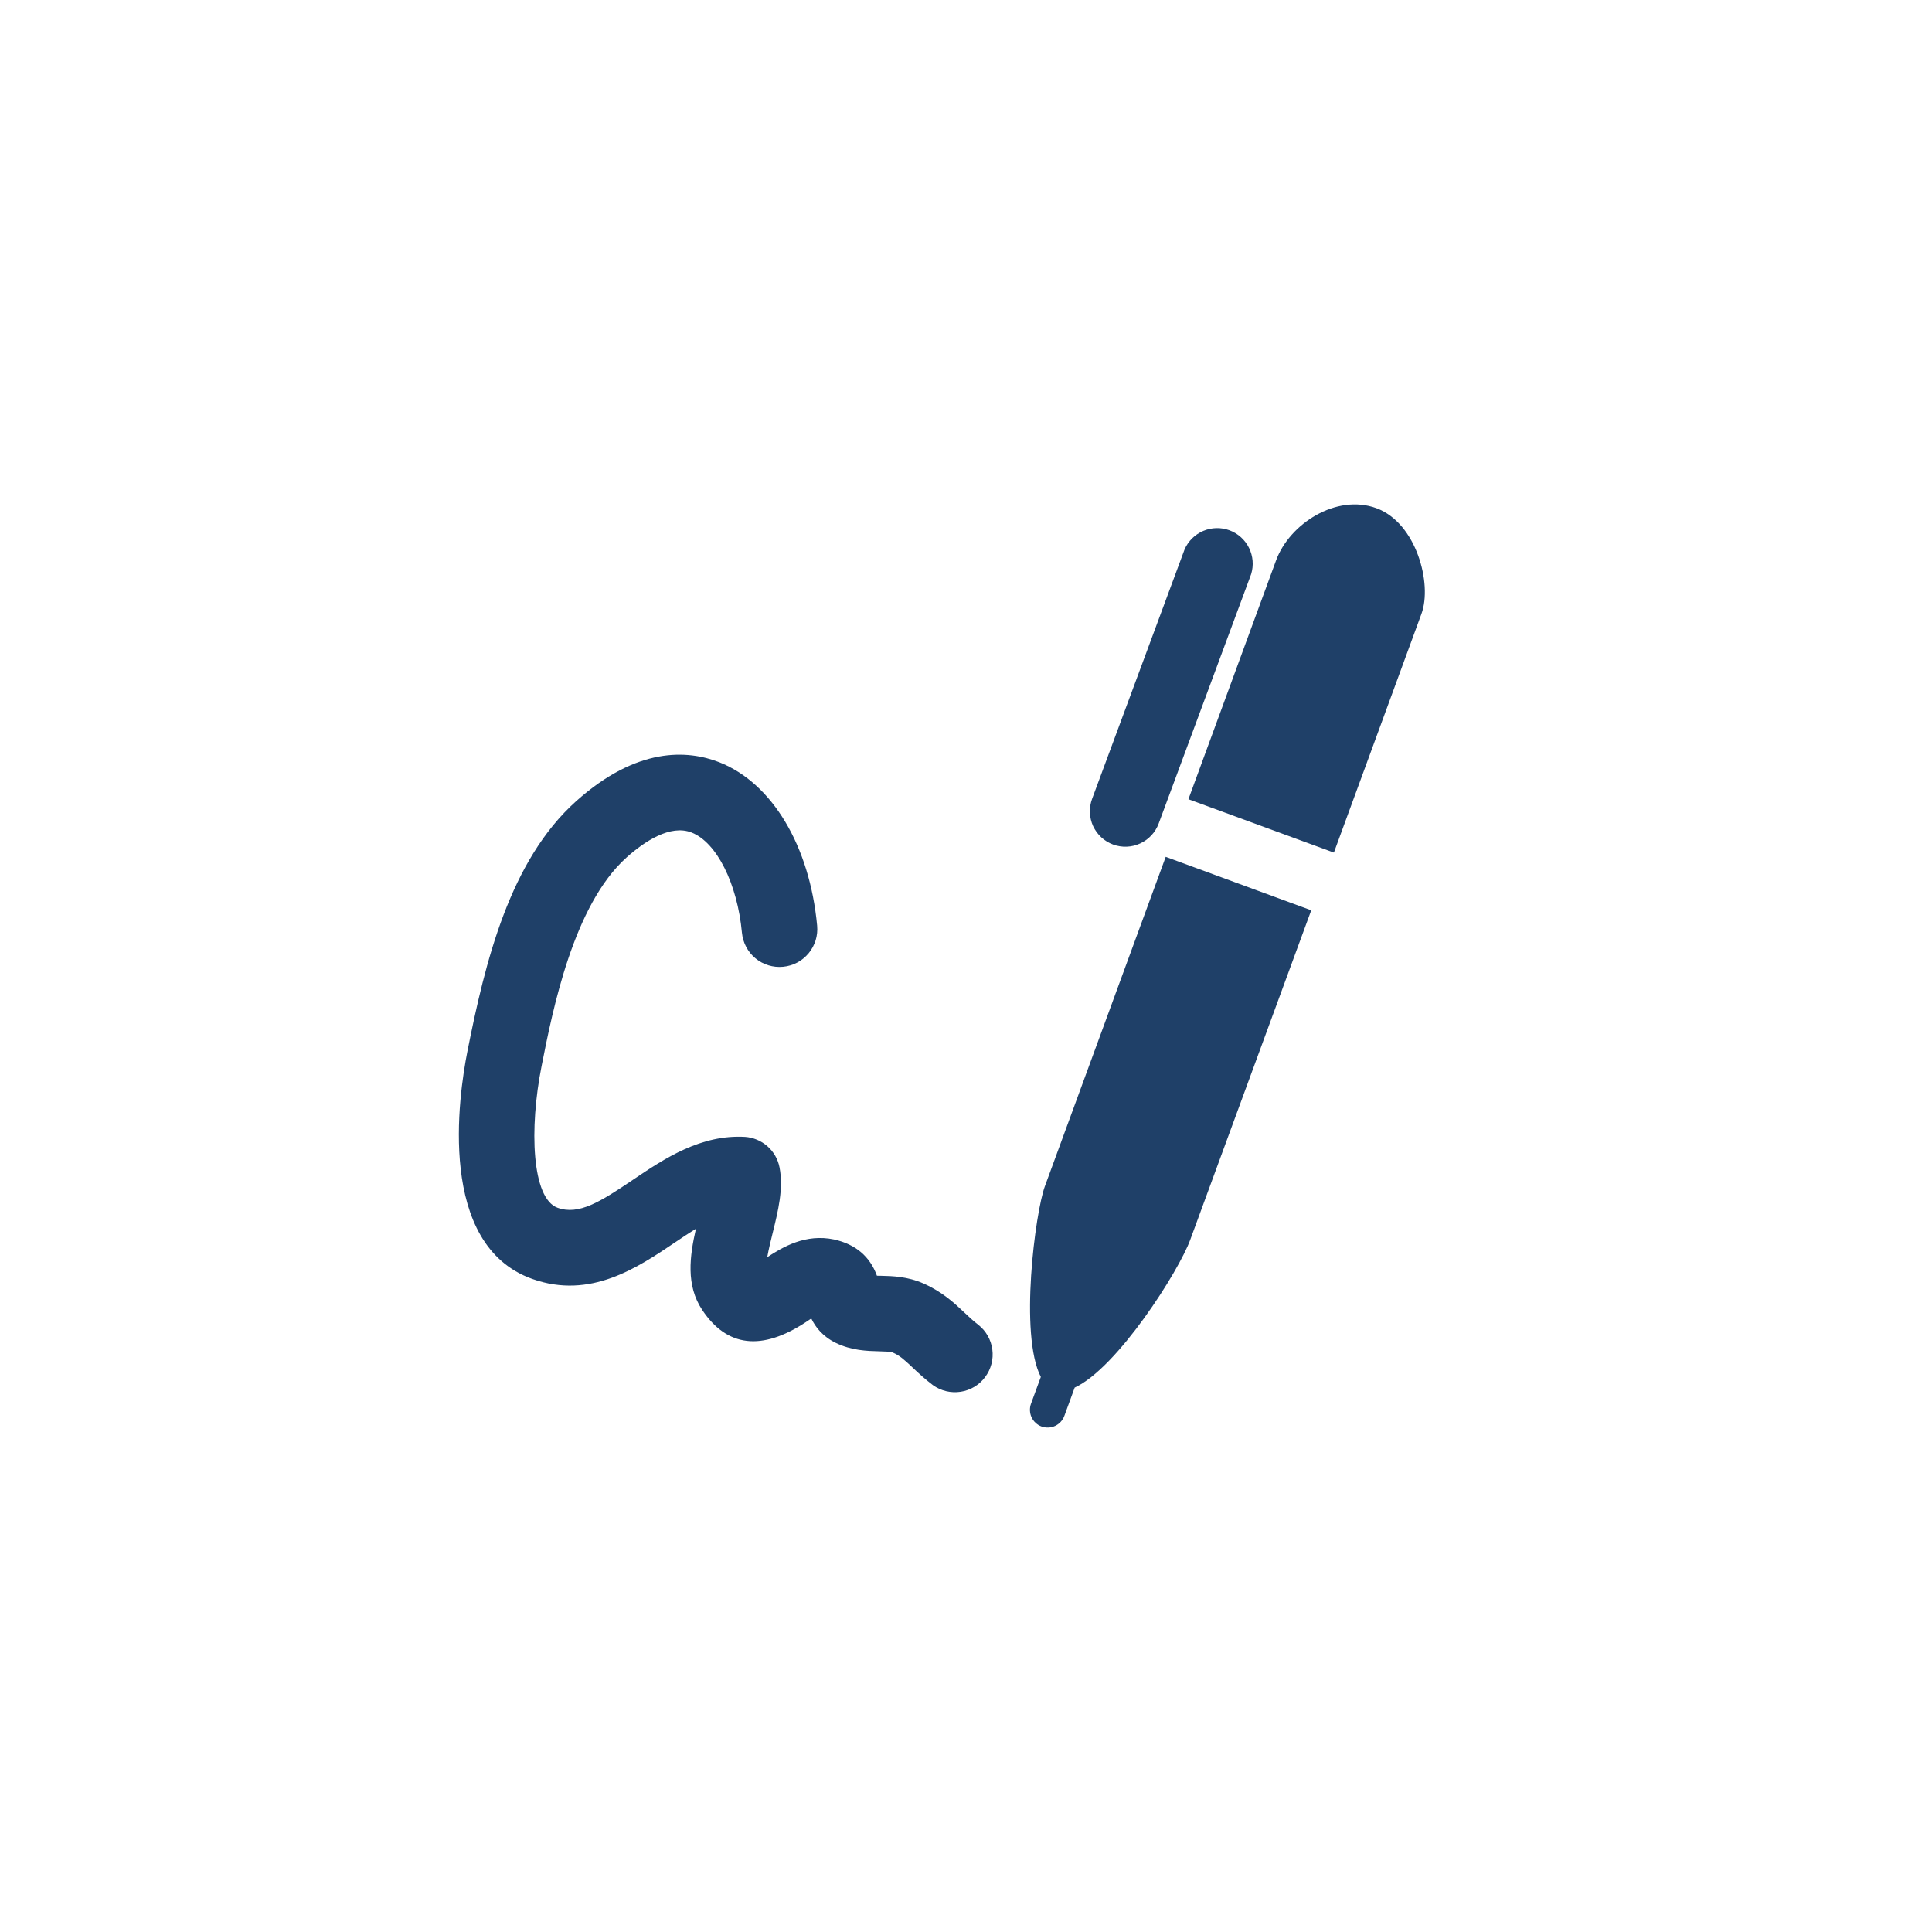 <svg width="40" height="40" viewBox="0 0 40 40" fill="none" xmlns="http://www.w3.org/2000/svg">
    <g clip-path="url(#clip0_44_24381)">
        <path d="M24.135 17.74L27.148 18.847L24.642 25.67C24.408 26.312 23.136 28.32 22.25 28.729L22.036 29.315C22.002 29.407 21.933 29.481 21.845 29.522C21.757 29.563 21.656 29.567 21.564 29.534C21.519 29.518 21.477 29.492 21.442 29.459C21.406 29.427 21.378 29.387 21.357 29.343C21.337 29.3 21.326 29.252 21.324 29.204C21.322 29.156 21.329 29.107 21.346 29.062L21.549 28.508C21.1 27.635 21.435 25.099 21.632 24.563L24.135 17.74ZM28.496 10.521C27.667 10.218 26.697 10.845 26.42 11.602L24.605 16.547L27.617 17.652L29.43 12.708C29.658 12.089 29.326 10.825 28.496 10.521ZM23.044 17.485C23.227 17.552 23.429 17.545 23.606 17.463C23.783 17.382 23.921 17.234 23.989 17.051L25.904 11.886C25.959 11.706 25.943 11.512 25.86 11.344C25.777 11.175 25.632 11.045 25.456 10.979C25.279 10.914 25.084 10.919 24.912 10.992C24.738 11.066 24.6 11.203 24.525 11.376L22.61 16.541C22.577 16.631 22.561 16.727 22.565 16.824C22.569 16.92 22.591 17.015 22.631 17.103C22.672 17.19 22.729 17.269 22.8 17.335C22.87 17.4 22.953 17.451 23.044 17.485ZM19.961 27.17C19.763 26.983 19.517 26.75 19.119 26.573C18.79 26.427 18.471 26.419 18.237 26.414L18.156 26.413C18.01 26.012 17.714 25.761 17.269 25.662C16.681 25.538 16.211 25.815 15.885 26.029C15.914 25.865 15.962 25.67 15.997 25.529C16.109 25.076 16.225 24.607 16.139 24.168C16.106 23.999 16.018 23.846 15.889 23.732C15.759 23.618 15.596 23.55 15.425 23.538C14.514 23.487 13.77 23.977 13.114 24.42C12.426 24.885 11.984 25.163 11.545 25.006C11.008 24.815 10.955 23.363 11.213 22.071C11.443 20.906 11.872 18.738 12.972 17.753C13.342 17.422 13.879 17.063 14.319 17.237C14.838 17.44 15.266 18.294 15.361 19.311C15.371 19.413 15.4 19.512 15.448 19.603C15.496 19.694 15.561 19.775 15.64 19.84C15.719 19.906 15.811 19.955 15.909 19.985C16.007 20.015 16.11 20.026 16.212 20.016C16.315 20.006 16.414 19.977 16.505 19.929C16.596 19.881 16.676 19.815 16.742 19.736C16.807 19.657 16.856 19.566 16.887 19.468C16.917 19.37 16.927 19.267 16.918 19.165C16.763 17.508 15.986 16.212 14.891 15.781C14.235 15.526 13.192 15.457 11.928 16.588C10.554 17.819 10.046 19.907 9.677 21.767C9.493 22.695 9.044 25.776 11.02 26.479C12.223 26.908 13.201 26.246 13.986 25.716C14.13 25.619 14.272 25.524 14.409 25.439C14.279 26.005 14.197 26.612 14.54 27.123C15.05 27.89 15.772 27.974 16.683 27.374C16.718 27.351 16.759 27.325 16.797 27.298C16.882 27.475 17.031 27.669 17.302 27.802C17.63 27.963 17.959 27.971 18.198 27.977C18.3 27.98 18.44 27.983 18.482 28.002C18.629 28.066 18.716 28.146 18.885 28.305C19.012 28.425 19.145 28.549 19.315 28.678C19.481 28.797 19.687 28.846 19.89 28.815C20.092 28.784 20.274 28.675 20.396 28.511C20.519 28.347 20.572 28.142 20.545 27.939C20.518 27.736 20.413 27.552 20.251 27.426C20.138 27.339 20.048 27.252 19.961 27.17Z" fill="#1F4068"/>
    </g>
    <defs>
        <clipPath id="clip0_44_24381">
            <rect width="20" height="20" fill="white" transform="translate(9.5 10)"/>
        </clipPath>
    </defs>
</svg>
